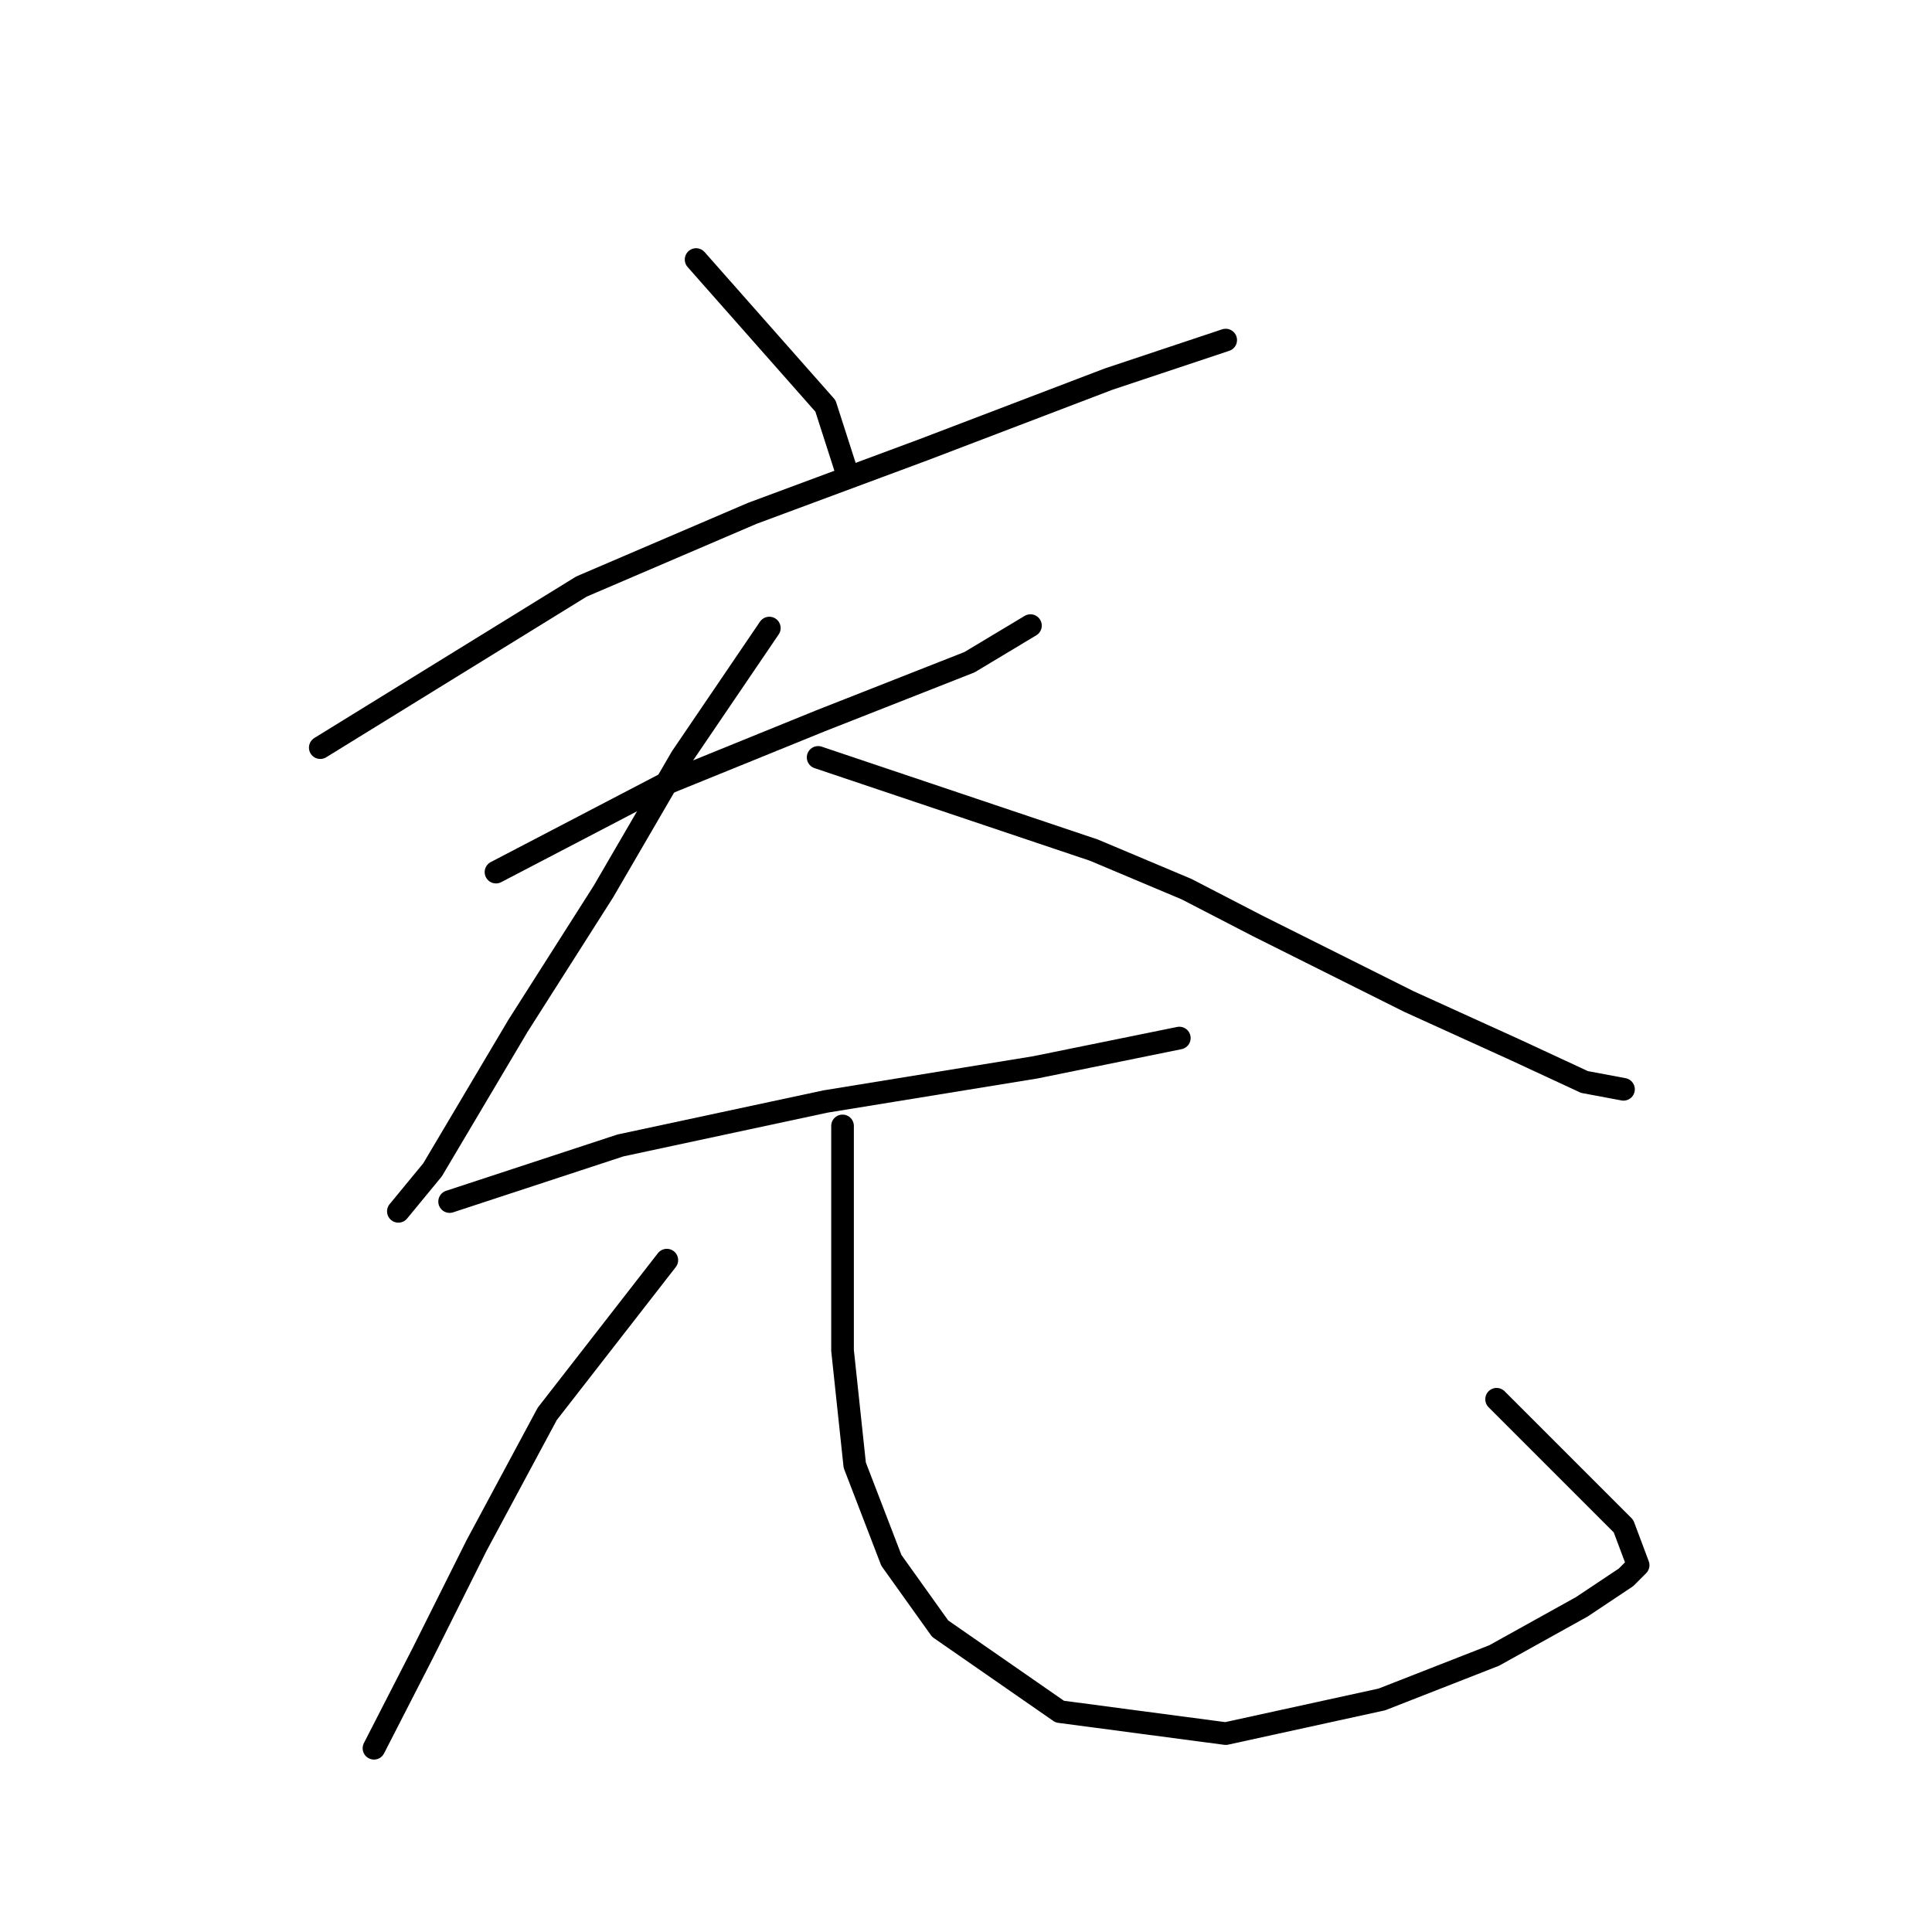 <?xml version="1.0" standalone="no"?>
    <svg width="256" height="256" xmlns="http://www.w3.org/2000/svg" version="1.1">
    <polyline stroke="black" stroke-width="3" stroke-linecap="round" fill="transparent" stroke-linejoin="round" points="92.238 34.391 109.377 53.794 112.288 62.848 112.288 62.848 " />
        <polyline stroke="black" stroke-width="3" stroke-linecap="round" fill="transparent" stroke-linejoin="round" points="42.438 99.066 77.04 77.723 99.676 68.022 122.312 59.614 146.889 50.236 162.411 45.062 162.411 45.062 " />
        <polyline stroke="black" stroke-width="3" stroke-linecap="round" fill="transparent" stroke-linejoin="round" points="65.722 115.559 88.035 103.917 108.731 95.509 128.457 87.748 136.541 82.897 136.541 82.897 " />
        <polyline stroke="black" stroke-width="3" stroke-linecap="round" fill="transparent" stroke-linejoin="round" points="101.94 83.221 90.298 100.36 79.95 118.146 68.632 135.931 57.314 155.01 52.786 160.508 52.786 160.508 " />
        <polyline stroke="black" stroke-width="3" stroke-linecap="round" fill="transparent" stroke-linejoin="round" points="108.407 100.36 144.949 112.648 157.237 117.822 166.615 122.673 186.664 132.697 200.893 139.165 209.948 143.369 215.122 144.339 215.122 144.339 " />
        <polyline stroke="black" stroke-width="3" stroke-linecap="round" fill="transparent" stroke-linejoin="round" points="59.577 159.214 82.214 151.777 109.377 145.956 137.188 141.429 156.267 137.548 156.267 137.548 " />
        <polyline stroke="black" stroke-width="3" stroke-linecap="round" fill="transparent" stroke-linejoin="round" points="88.358 166.975 72.512 187.348 63.134 204.81 56.02 219.039 49.553 231.651 49.553 231.651 " />
        <polyline stroke="black" stroke-width="3" stroke-linecap="round" fill="transparent" stroke-linejoin="round" points="111.641 149.19 111.641 178.94 113.258 194.139 118.109 206.751 124.576 215.805 140.422 226.8 162.411 229.711 183.107 225.183 197.983 219.362 209.624 212.895 215.445 209.014 217.062 207.397 215.122 202.223 206.714 193.816 198.306 185.408 198.306 185.408 " />
        </svg>